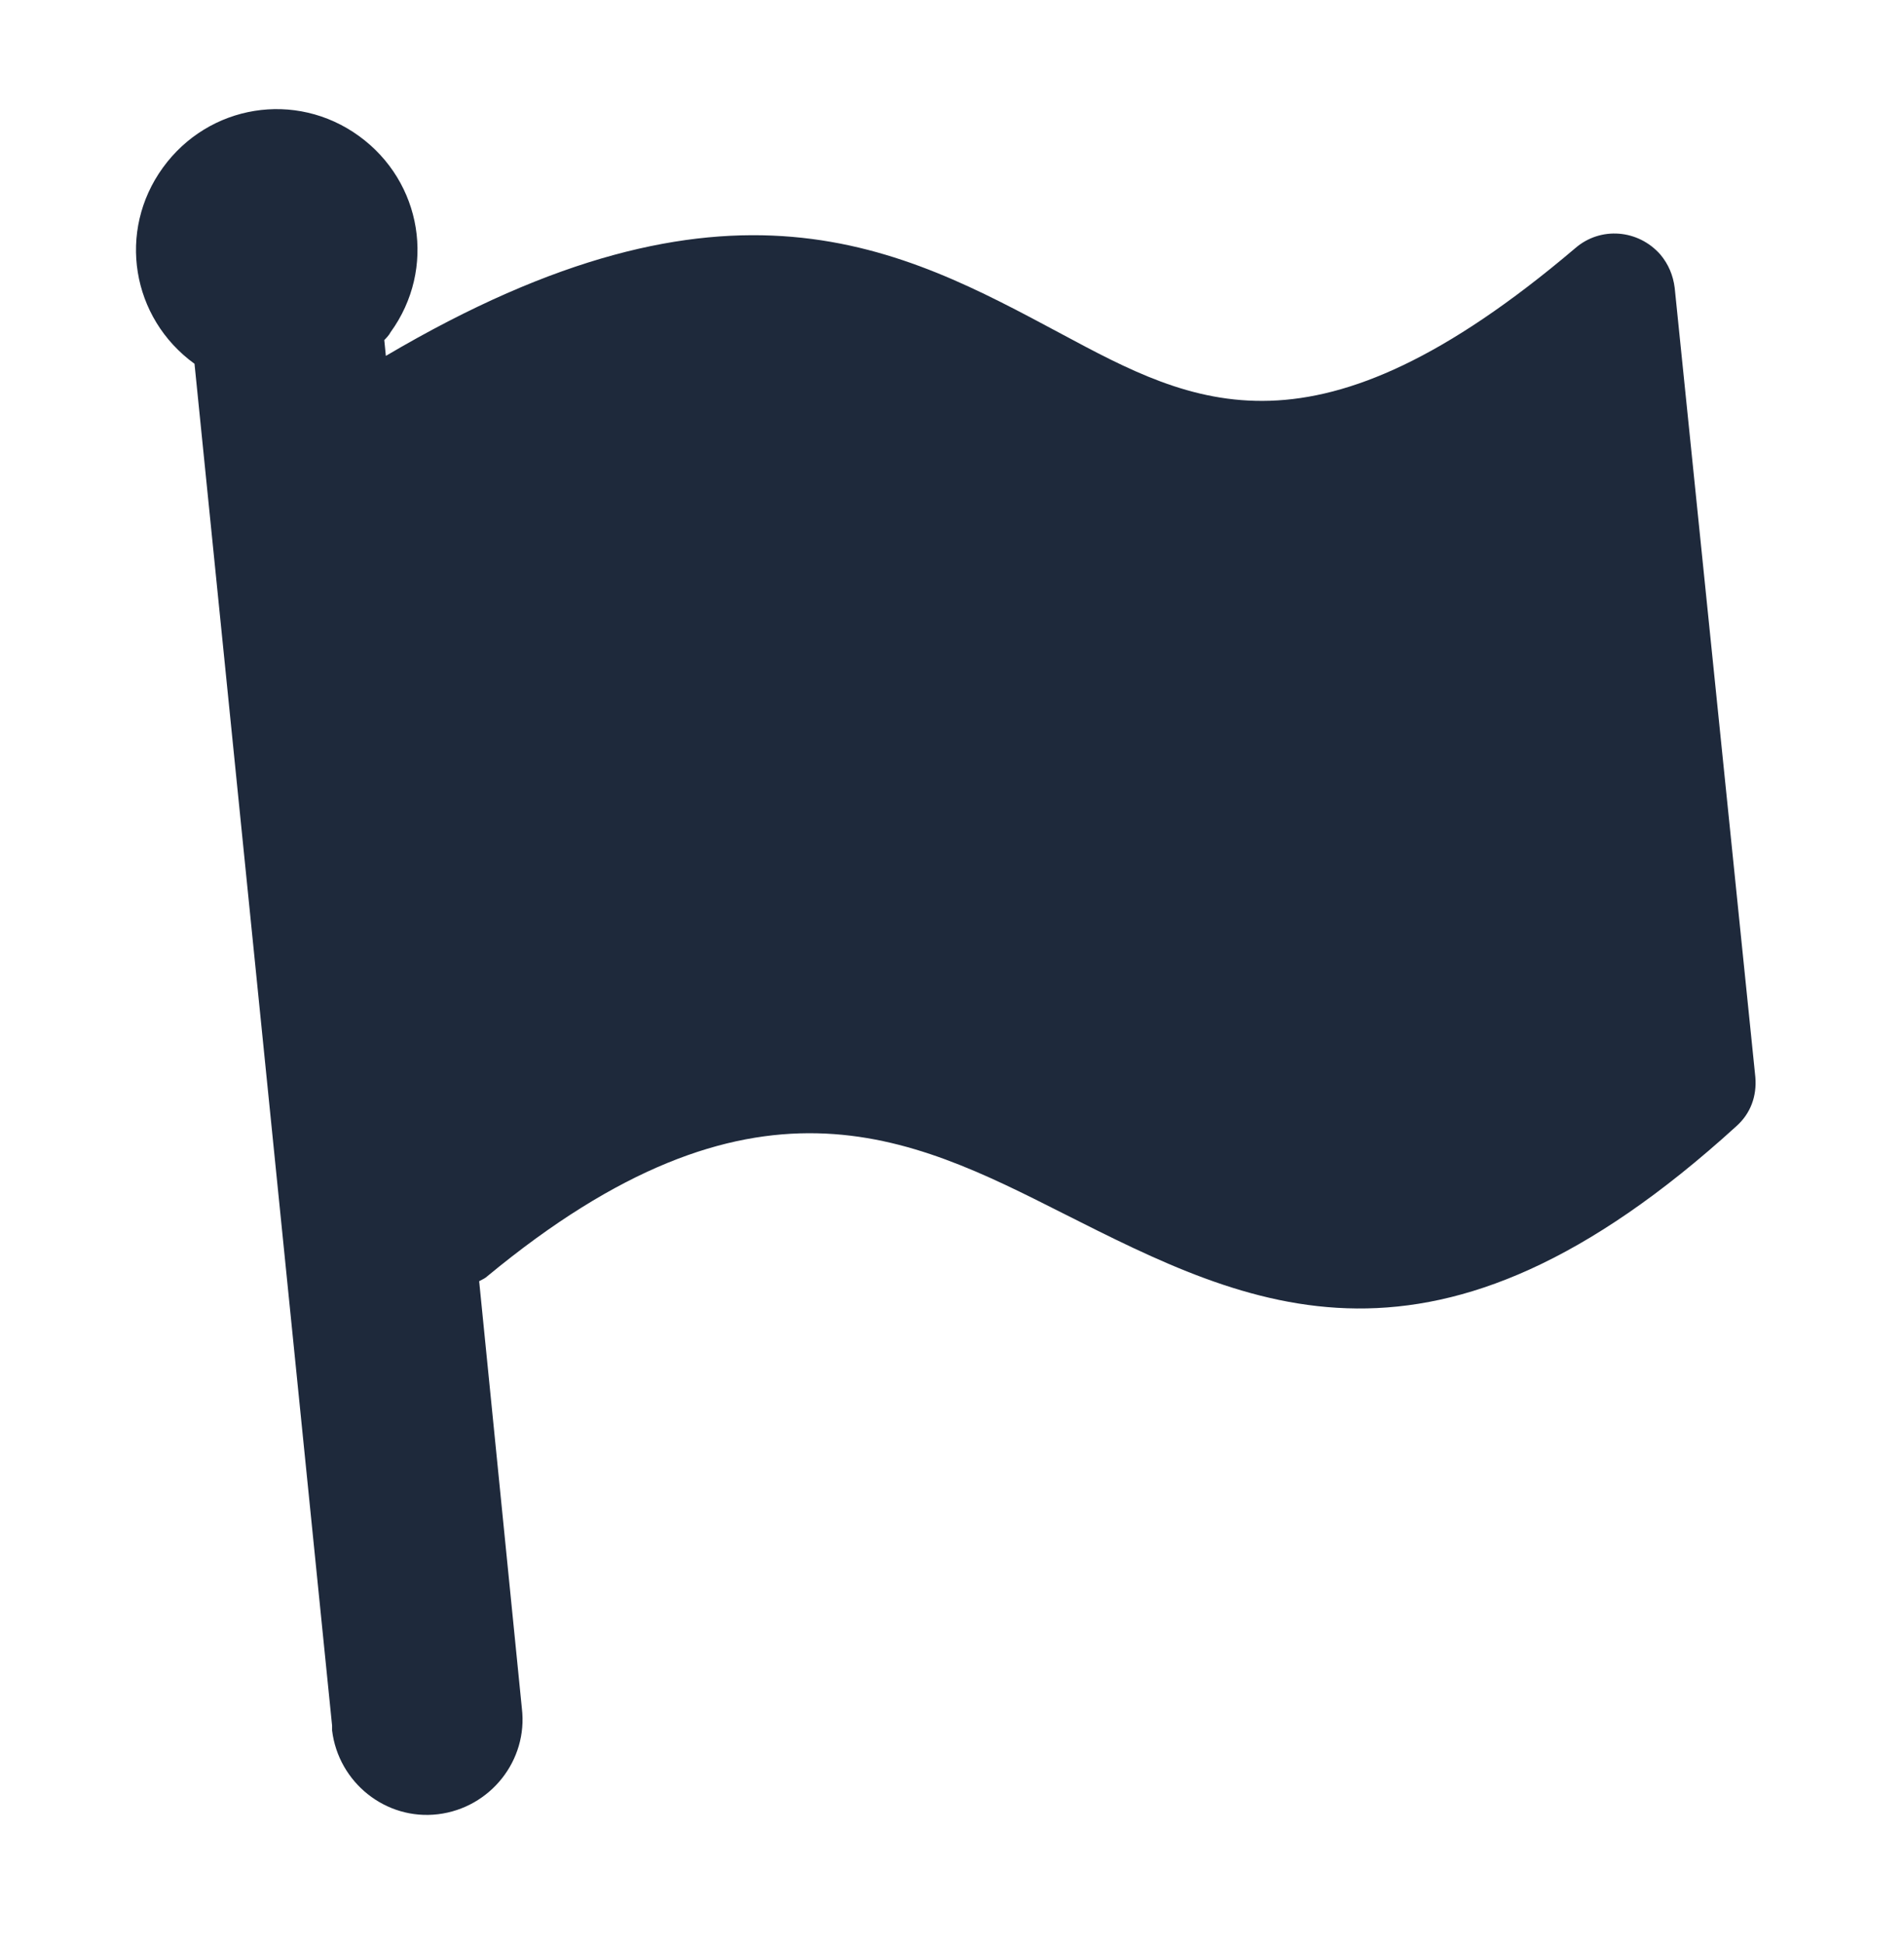 <?xml version="1.0" encoding="utf-8"?>
<!-- Generator: Adobe Illustrator 24.0.1, SVG Export Plug-In . SVG Version: 6.00 Build 0)  -->
<svg version="1.1" xmlns="http://www.w3.org/2000/svg" xmlns:xlink="http://www.w3.org/1999/xlink" x="0px" y="0px"
	 viewBox="0 0 120.4 122.9" style="enable-background:new 0 0 120.4 122.9;" xml:space="preserve">
<style type="text/css">
	.st0{display:none;}
	.st1{display:inline;fill:#1E293B;}
	.st2{display:inline;}
	.st3{fill-rule:evenodd;clip-rule:evenodd;fill:#E2E8F0;}
	.st4{fill:#1E293B;}
</style>
<g id="Layer_1" class="st0">
	<title>clockwise</title>
	<path class="st1" d="M110.8,30c-1.4-2.1-4.3-2.6-6.3-1.1c-1.9,1.4-2.5,4-1.3,6c1.5,2.3,2.8,4.8,3.9,7.3c1,2.3,3.7,3.4,6,2.4
		c2.3-1,3.4-3.7,2.4-6l0,0C114.1,35.6,112.6,32.7,110.8,30z M102.9,16.4c0.2,0.5,0.3,1,0.3,1.6c0.4,2.5-1.1,4.9-3.5,5.6l-13.5,4.1
		c-2.7,0.8-5.5-0.7-6.3-3.4s0.7-5.5,3.4-6.3l1.3-0.4c-3.2-1.8-6.7-3.2-10.2-4.2c-27.1-7.9-55.5,7.8-63.4,34.9s7.8,55.5,34.9,63.4
		c4.6,1.3,9.4,2,14.3,2c1.4,0,2.6,0,4-0.1c1.9-0.1,3.8-0.4,5.7-0.8c2.4-0.6,4.9,0.9,5.5,3.4s-0.9,4.9-3.4,5.5
		c-0.1,0-0.3,0.1-0.4,0.1c-2.2,0.4-4.5,0.7-6.8,0.9c-1.5,0.1-3.1,0.2-4.6,0.2C27,122.9,0,96-0.1,62.7S26.8,2.5,60.1,2.4
		c10.4,0,20.6,2.7,29.6,7.7l-1.3-3.3c-1.1-2.6,0.1-5.5,2.7-6.6c2.6-1.1,5.5,0.1,6.6,2.7c0.1,0.1,0.1,0.2,0.1,0.4L102.9,16.4
		L102.9,16.4z M51,38.1c0.1-2.6,2.3-4.6,4.9-4.4c2.4,0.1,4.3,2,4.4,4.4v28.4L79.8,75c2.4,1,3.4,3.8,2.4,6.1c-1,2.4-3.8,3.4-6.1,2.4
		l0,0l-22-9.7c-1.8-0.7-3-2.4-3-4.4V38.1z M85.6,107.3c-2.2,1.2-3,4-1.7,6.2c1.2,2.2,4,3,6.2,1.7c2.9-1.6,5.6-3.4,8.1-5.5
		c2-1.5,2.4-4.3,0.9-6.4c-1.5-2-4.3-2.4-6.4-0.9c-0.1,0.1-0.2,0.1-0.3,0.2C90.3,104.4,88,105.9,85.6,107.3z M103.4,90.3
		c-1.3,2.1-0.7,4.9,1.4,6.2s4.9,0.7,6.2-1.4c1.7-2.8,3.2-5.7,4.5-8.7c1.1-2.3,0.1-5-2.2-6c-2.3-1.1-5-0.1-6,2.2
		c-0.1,0.1-0.1,0.2-0.1,0.3C106.2,85.4,104.9,87.9,103.4,90.3z M111.2,66.7c0,2.5,2.1,4.5,4.6,4.5c2.2,0,4.1-1.6,4.4-3.8
		c0.3-3.3,0.3-6.5,0-9.8c0-2.5-1.9-4.6-4.5-4.6c-2.5,0-4.6,1.9-4.6,4.5c0,0.3,0,0.6,0.1,0.9C111.4,61.2,111.4,63.9,111.2,66.7z"/>
</g>
<g id="Capa_2" class="st0">
	<g class="st2">
		<g>
			<path class="st3" d="M102.8,90.3L97,96.1c-1.5,1.5-4,1.5-5.6,0l-4.7-4.7c-2.4,1.3-5,2.3-7.8,2.9v6.1c0,2.2-1.8,3.9-3.9,3.9h-8.2
				c-2.2,0-3.9-1.8-3.9-3.9v-6.6c-2.7-0.8-5.2-2-7.5-3.4L51,94.7c-1.5,1.5-4,1.5-5.6,0L42.8,92l0.1-0.1l11.5-13.2
				c4.2,4.9,10.5,8.1,17.5,8.1c12.7,0,23-10.3,23-23l0,0l0,0c0-12.7-10.3-23-23-23c-6.4,0-12.1,2.6-16.3,6.8l-4.2-0.2l-10.7-9.6
				c0.1-0.2,0.3-0.4,0.4-0.5l5.8-5.8c1.5-1.5,4-1.5,5.6,0l4.7,4.7c2.4-1.3,5-2.3,7.8-2.9v-6.1c0-2.2,1.8-3.9,4-3.9h8.2
				c2.2,0,3.9,1.8,3.9,3.9v6.6c2.7,0.8,5.2,2,7.5,3.4l4.3-4.3c1.5-1.5,4-1.5,5.6,0l5.8,5.8c1.5,1.5,1.5,4,0,5.6l-4.7,4.7
				c1.3,2.4,2.3,5,2.9,7.8h6.1c2.2,0,3.9,1.8,3.9,3.9V69c0,2.2-1.8,3.9-3.9,3.9h-6.6c-0.8,2.7-2,5.2-3.4,7.5l4.3,4.3
				C104.3,86.3,104.3,88.8,102.8,90.3L102.8,90.3L102.8,90.3L102.8,90.3L102.8,90.3z M72,56.3c4.1,0,7.5,3.3,7.5,7.5
				s-3.3,7.5-7.5,7.5c-4.1,0-7.5-3.3-7.5-7.5S67.9,56.3,72,56.3L72,56.3z M57.1,63.4L36.8,86.6l-0.7-10.9
				c-13.9-2-24.5,1.8-32.1,12.8C4.1,67,18.1,55.7,34.7,54L34,42.8L57.1,63.4L57.1,63.4L57.1,63.4L57.1,63.4L57.1,63.4L57.1,63.4z"/>
		</g>
	</g>
</g>
<g id="Capa_3">
	<path class="st4" d="M24.4,22.5C46.1,9.7,57,15.7,67.1,21.1c8.4,4.5,16,8.6,32.5-5.4c1.6-1.4,4-1.2,5.4,0.4
		c0.5,0.6,0.8,1.3,0.9,2.1l5.1,49.9c0.1,1.2-0.3,2.3-1.2,3.1c-19.1,17.4-30.7,11.5-42.6,5.5c-9.7-4.9-19.6-9.9-36.4,4
		c-0.1,0.1-0.3,0.2-0.5,0.3l2.7,27c0.4,3.3-2,6.3-5.3,6.7c-3.3,0.4-6.3-2-6.7-5.3c0-0.1,0-0.2,0-0.3L12.3,23c-4-2.9-4.9-8.4-2-12.4
		s8.4-4.9,12.4-2s4.9,8.4,2,12.4c-0.1,0.2-0.3,0.4-0.4,0.5L24.4,22.5z"/>
</g>
</svg>
